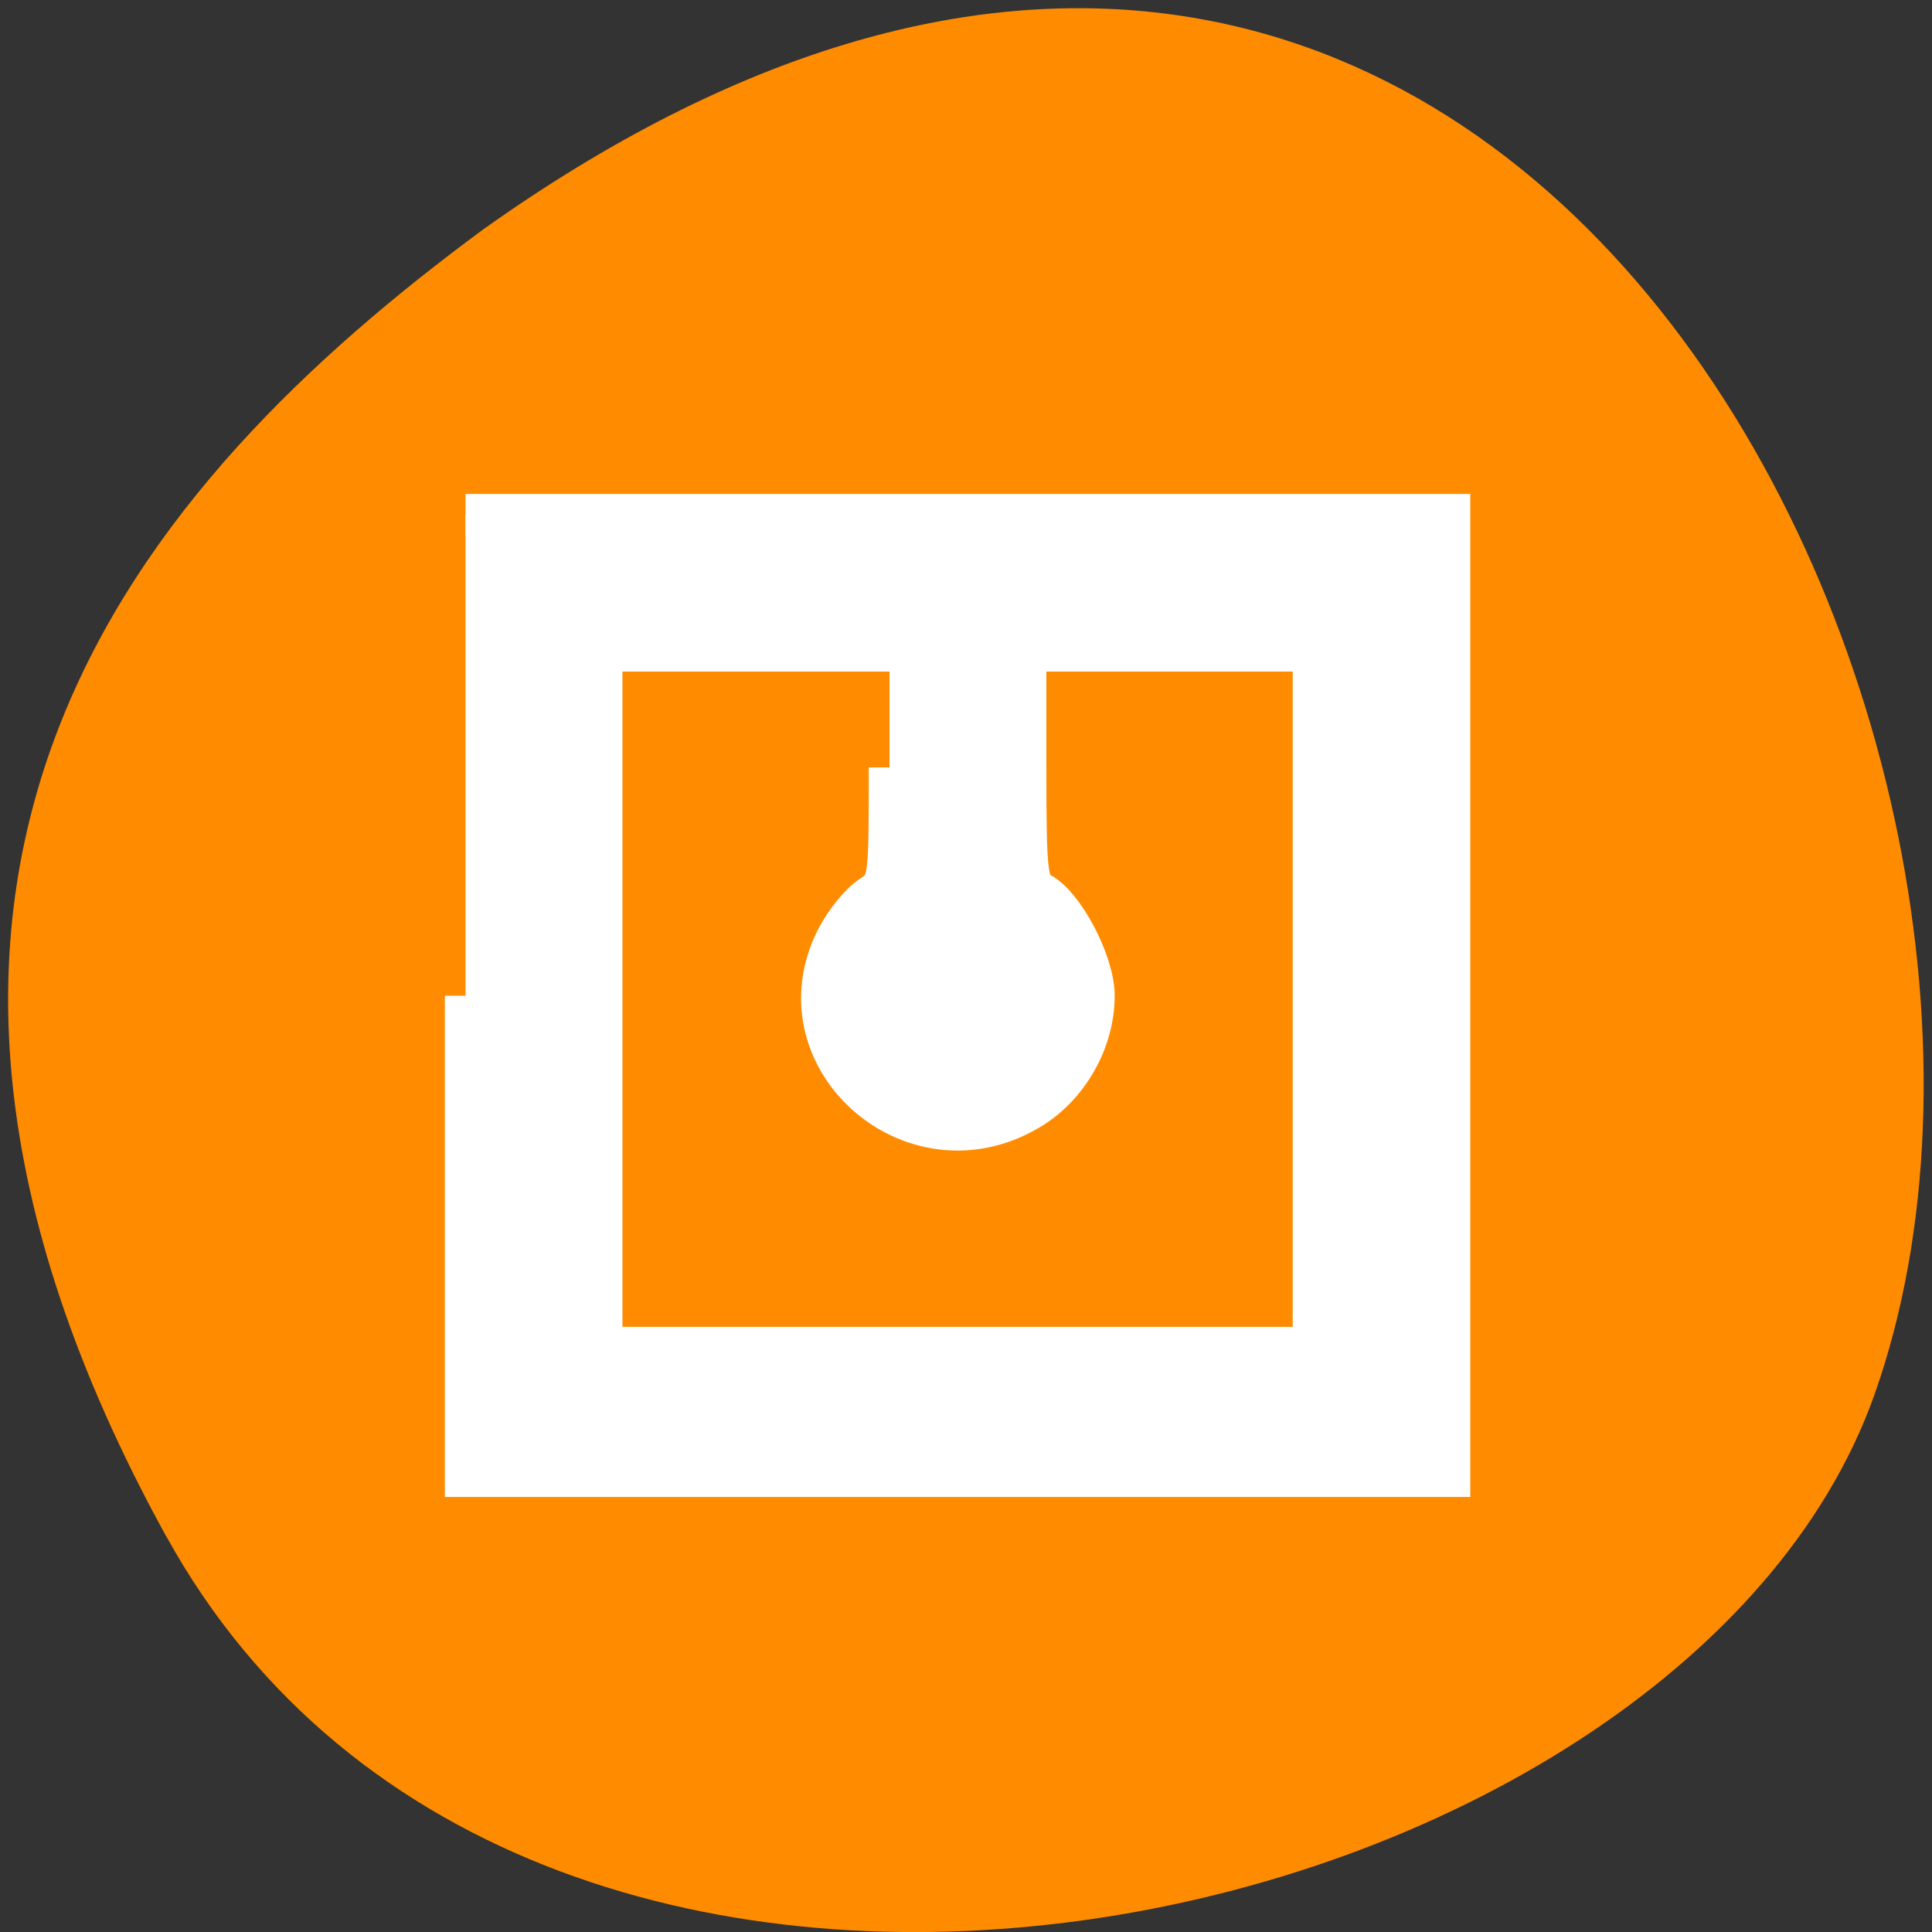 <svg xmlns="http://www.w3.org/2000/svg" viewBox="0 0 16 16"><rect x="0" y="0" width="16" height="16" fill="#333333" stroke="none"/><path d="m 1.375 12.719 c 3.035 5.508 12.539 3.367 14.148 -1.168 c 1.914 -5.402 -3.07 -15.664 -11.52 -9.652 c -2.844 2.098 -5.66 5.309 -2.629 10.82" style="fill:#ff8c00"/><path d="m 62.188 133 v 64.188 h 131.438 v -128.438 h -131.438 m 56.625 33.75 c 0 15.5 0 15.562 -2.5 17.25 c -1.375 0.875 -3.438 3.438 -4.562 5.625 c -8.062 15.812 10.062 32.062 25.625 22.875 c 5.25 -3.062 8.75 -9.188 8.75 -15.25 c 0 -4.375 -4 -12 -7.125 -13.688 c -1.812 -1 -2 -2.188 -2 -16.688 v -15.688 h 38.438 v 93.062 h -95.062 v -93.062 h 38.438" transform="scale(0.062)" style="fill:#fff;stroke:#fff;fill-rule:evenodd;stroke-width:5.535"/></svg>